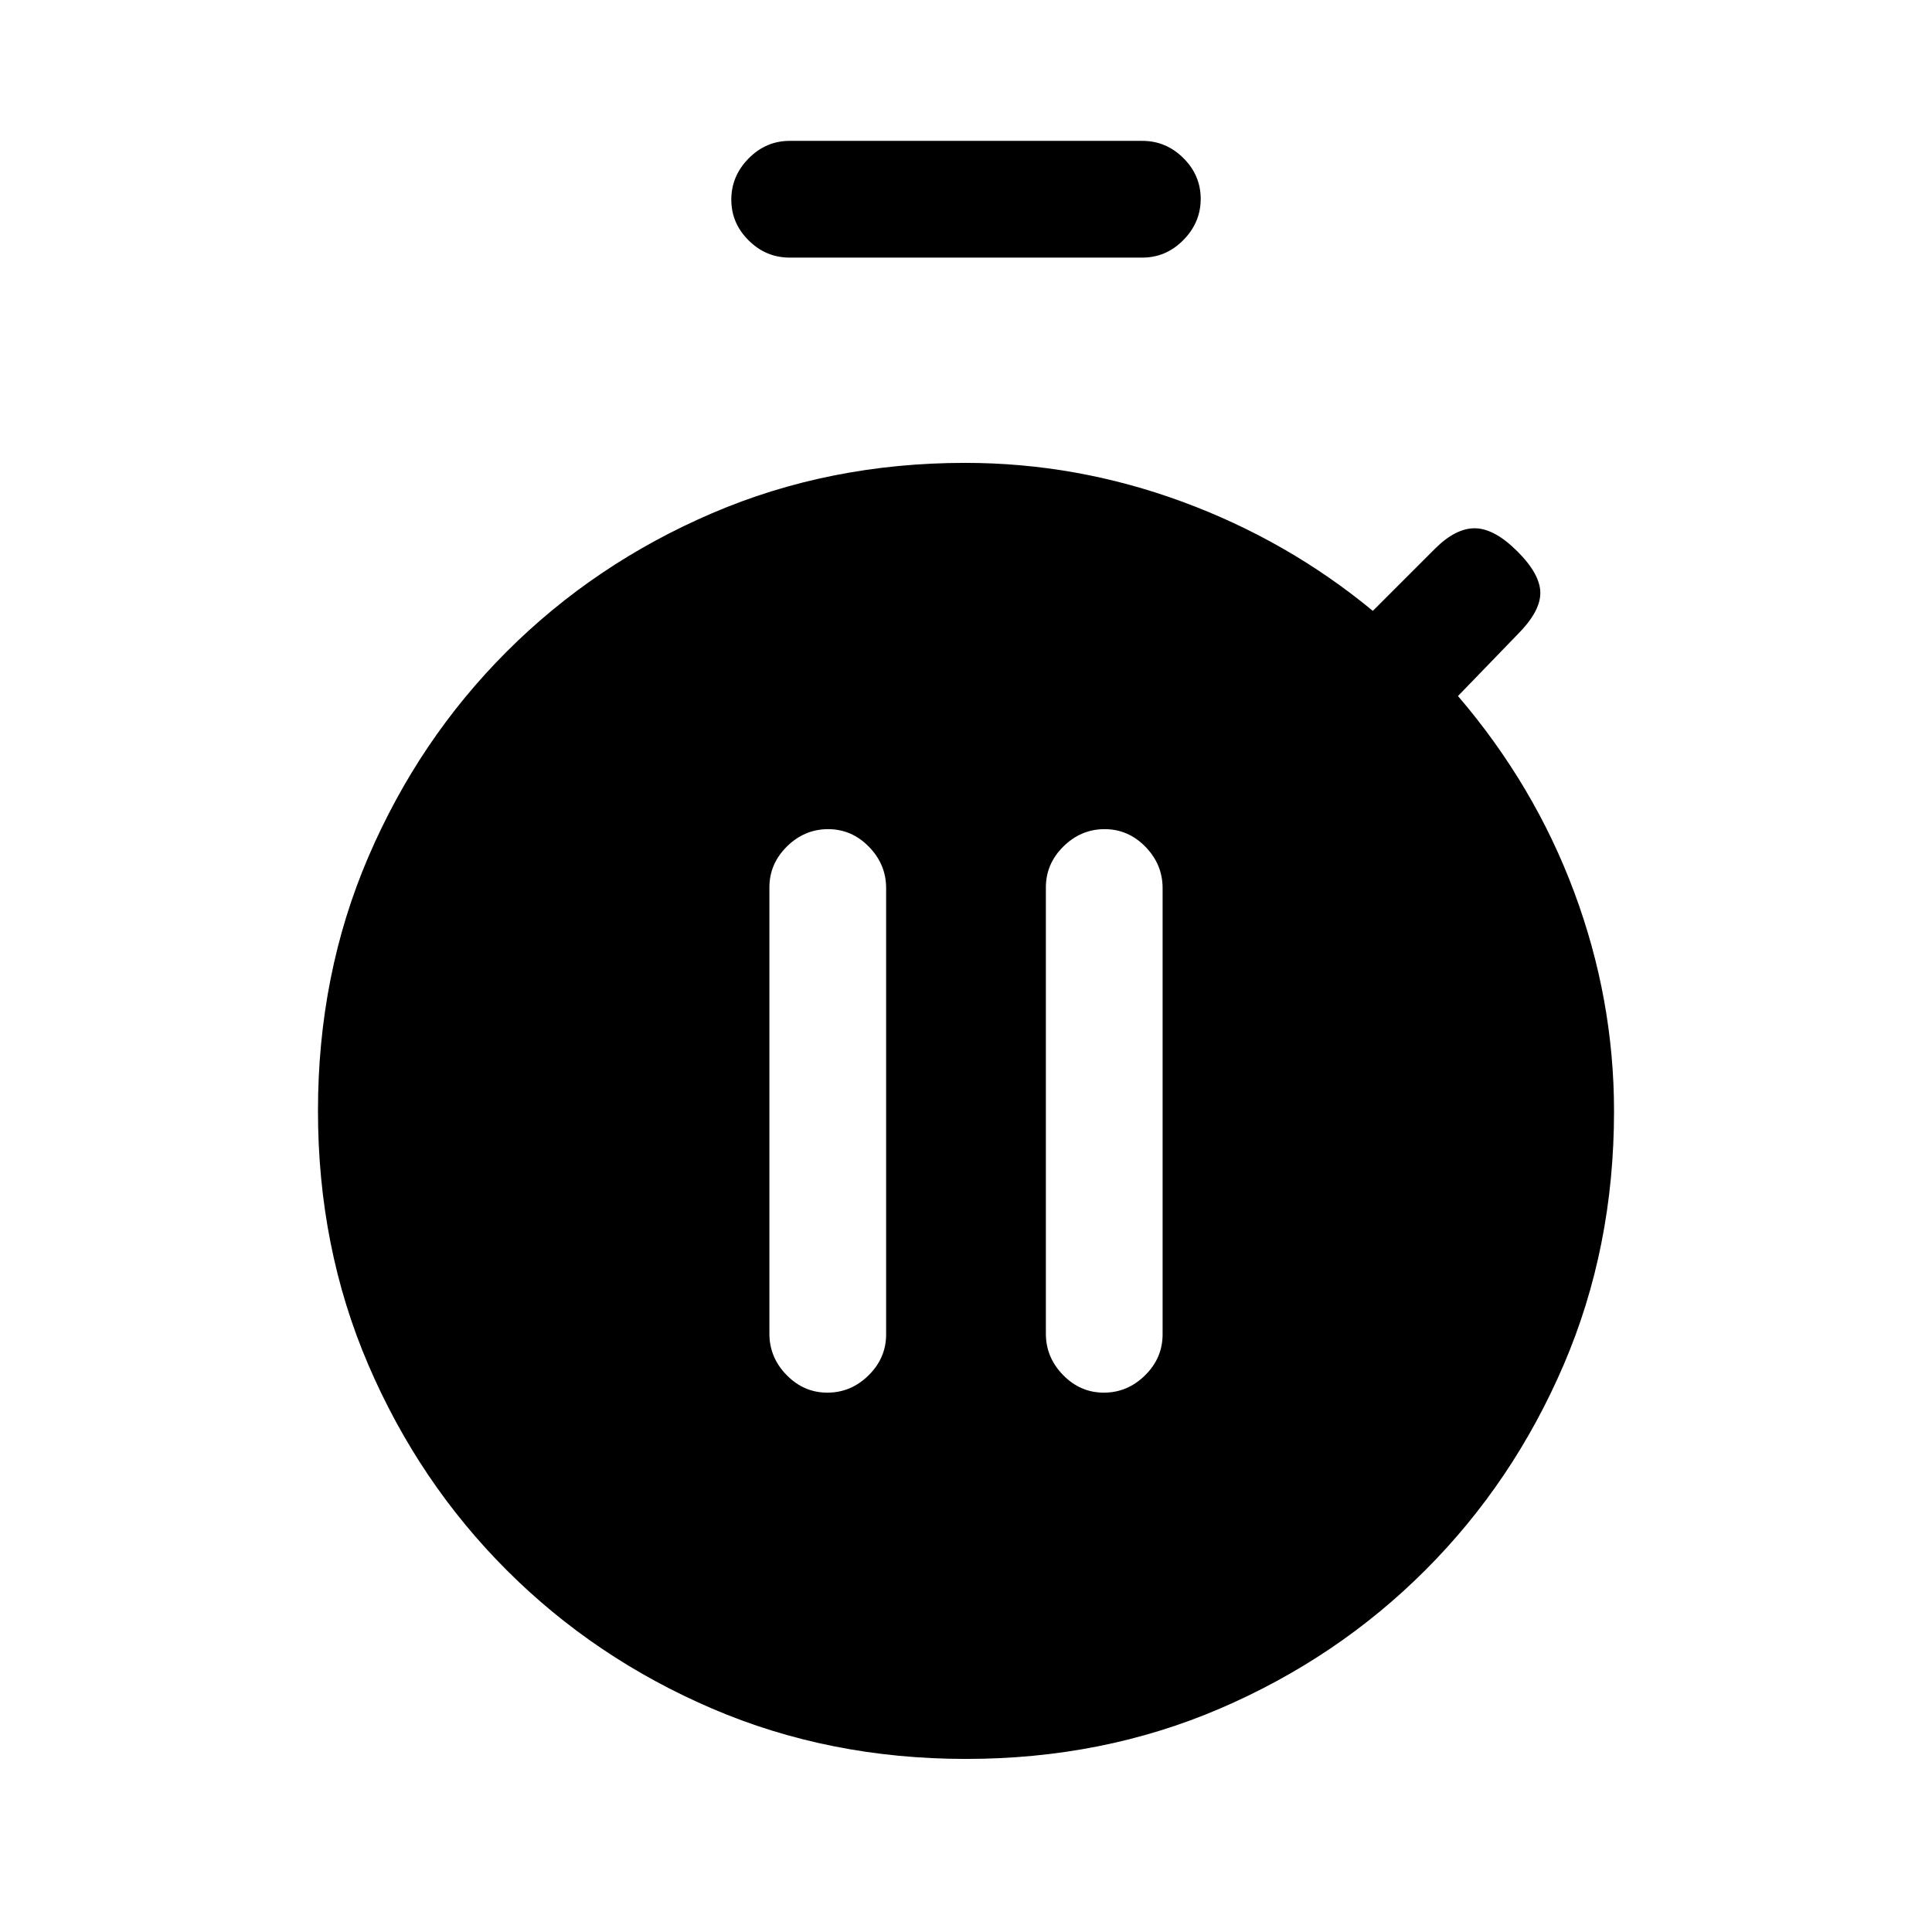<svg xmlns="http://www.w3.org/2000/svg" height="20" viewBox="0 -960 960 960" width="20"><path d="M411.12-268q11.73 0 20.46-8.59t8.73-20.37v-221.76q0-11.78-8.55-20.53-8.55-8.75-20.27-8.75-11.72 0-20.45 8.59-8.73 8.59-8.73 20.37v221.76q0 11.78 8.54 20.53 8.55 8.75 20.27 8.75Zm137.39 0q11.72 0 20.45-8.59 8.73-8.59 8.73-20.37v-221.76q0-11.78-8.54-20.53-8.55-8.75-20.27-8.75-11.73 0-20.46 8.59t-8.73 20.37v221.76q0 11.78 8.55 20.53 8.55 8.75 20.27 8.75ZM392.38-832q-11.8 0-20.4-8.55-8.6-8.54-8.6-20.27 0-11.72 8.6-20.45 8.6-8.73 20.4-8.73h175.24q11.8 0 20.4 8.55 8.6 8.54 8.6 20.27 0 11.72-8.6 20.45-8.6 8.73-20.4 8.73H392.38ZM480-86q-67.95 0-126.24-25.05-58.29-25.04-101.98-68.73-43.69-43.69-68.73-101.98Q158-340.05 158-408q0-67.95 25.05-126.24 25.04-58.29 68.73-101.98 43.69-43.69 101.98-68.73Q412.05-730 479.56-730q55.43 0 107.82 19.27 52.39 19.27 94.77 54.27l30.82-30.82q10.34-10.34 19.99-10.22 9.66.12 21.04 11.5 11.38 11.38 11.38 20.65 0 9.27-11.38 20.66l-29.54 30.54q38 44.38 57.77 97.5Q802-463.54 802-407.86q0 67.81-25.05 126.1-25.04 58.29-68.73 101.98-43.69 43.69-101.98 68.73Q547.95-86 480-86Z"/></svg>